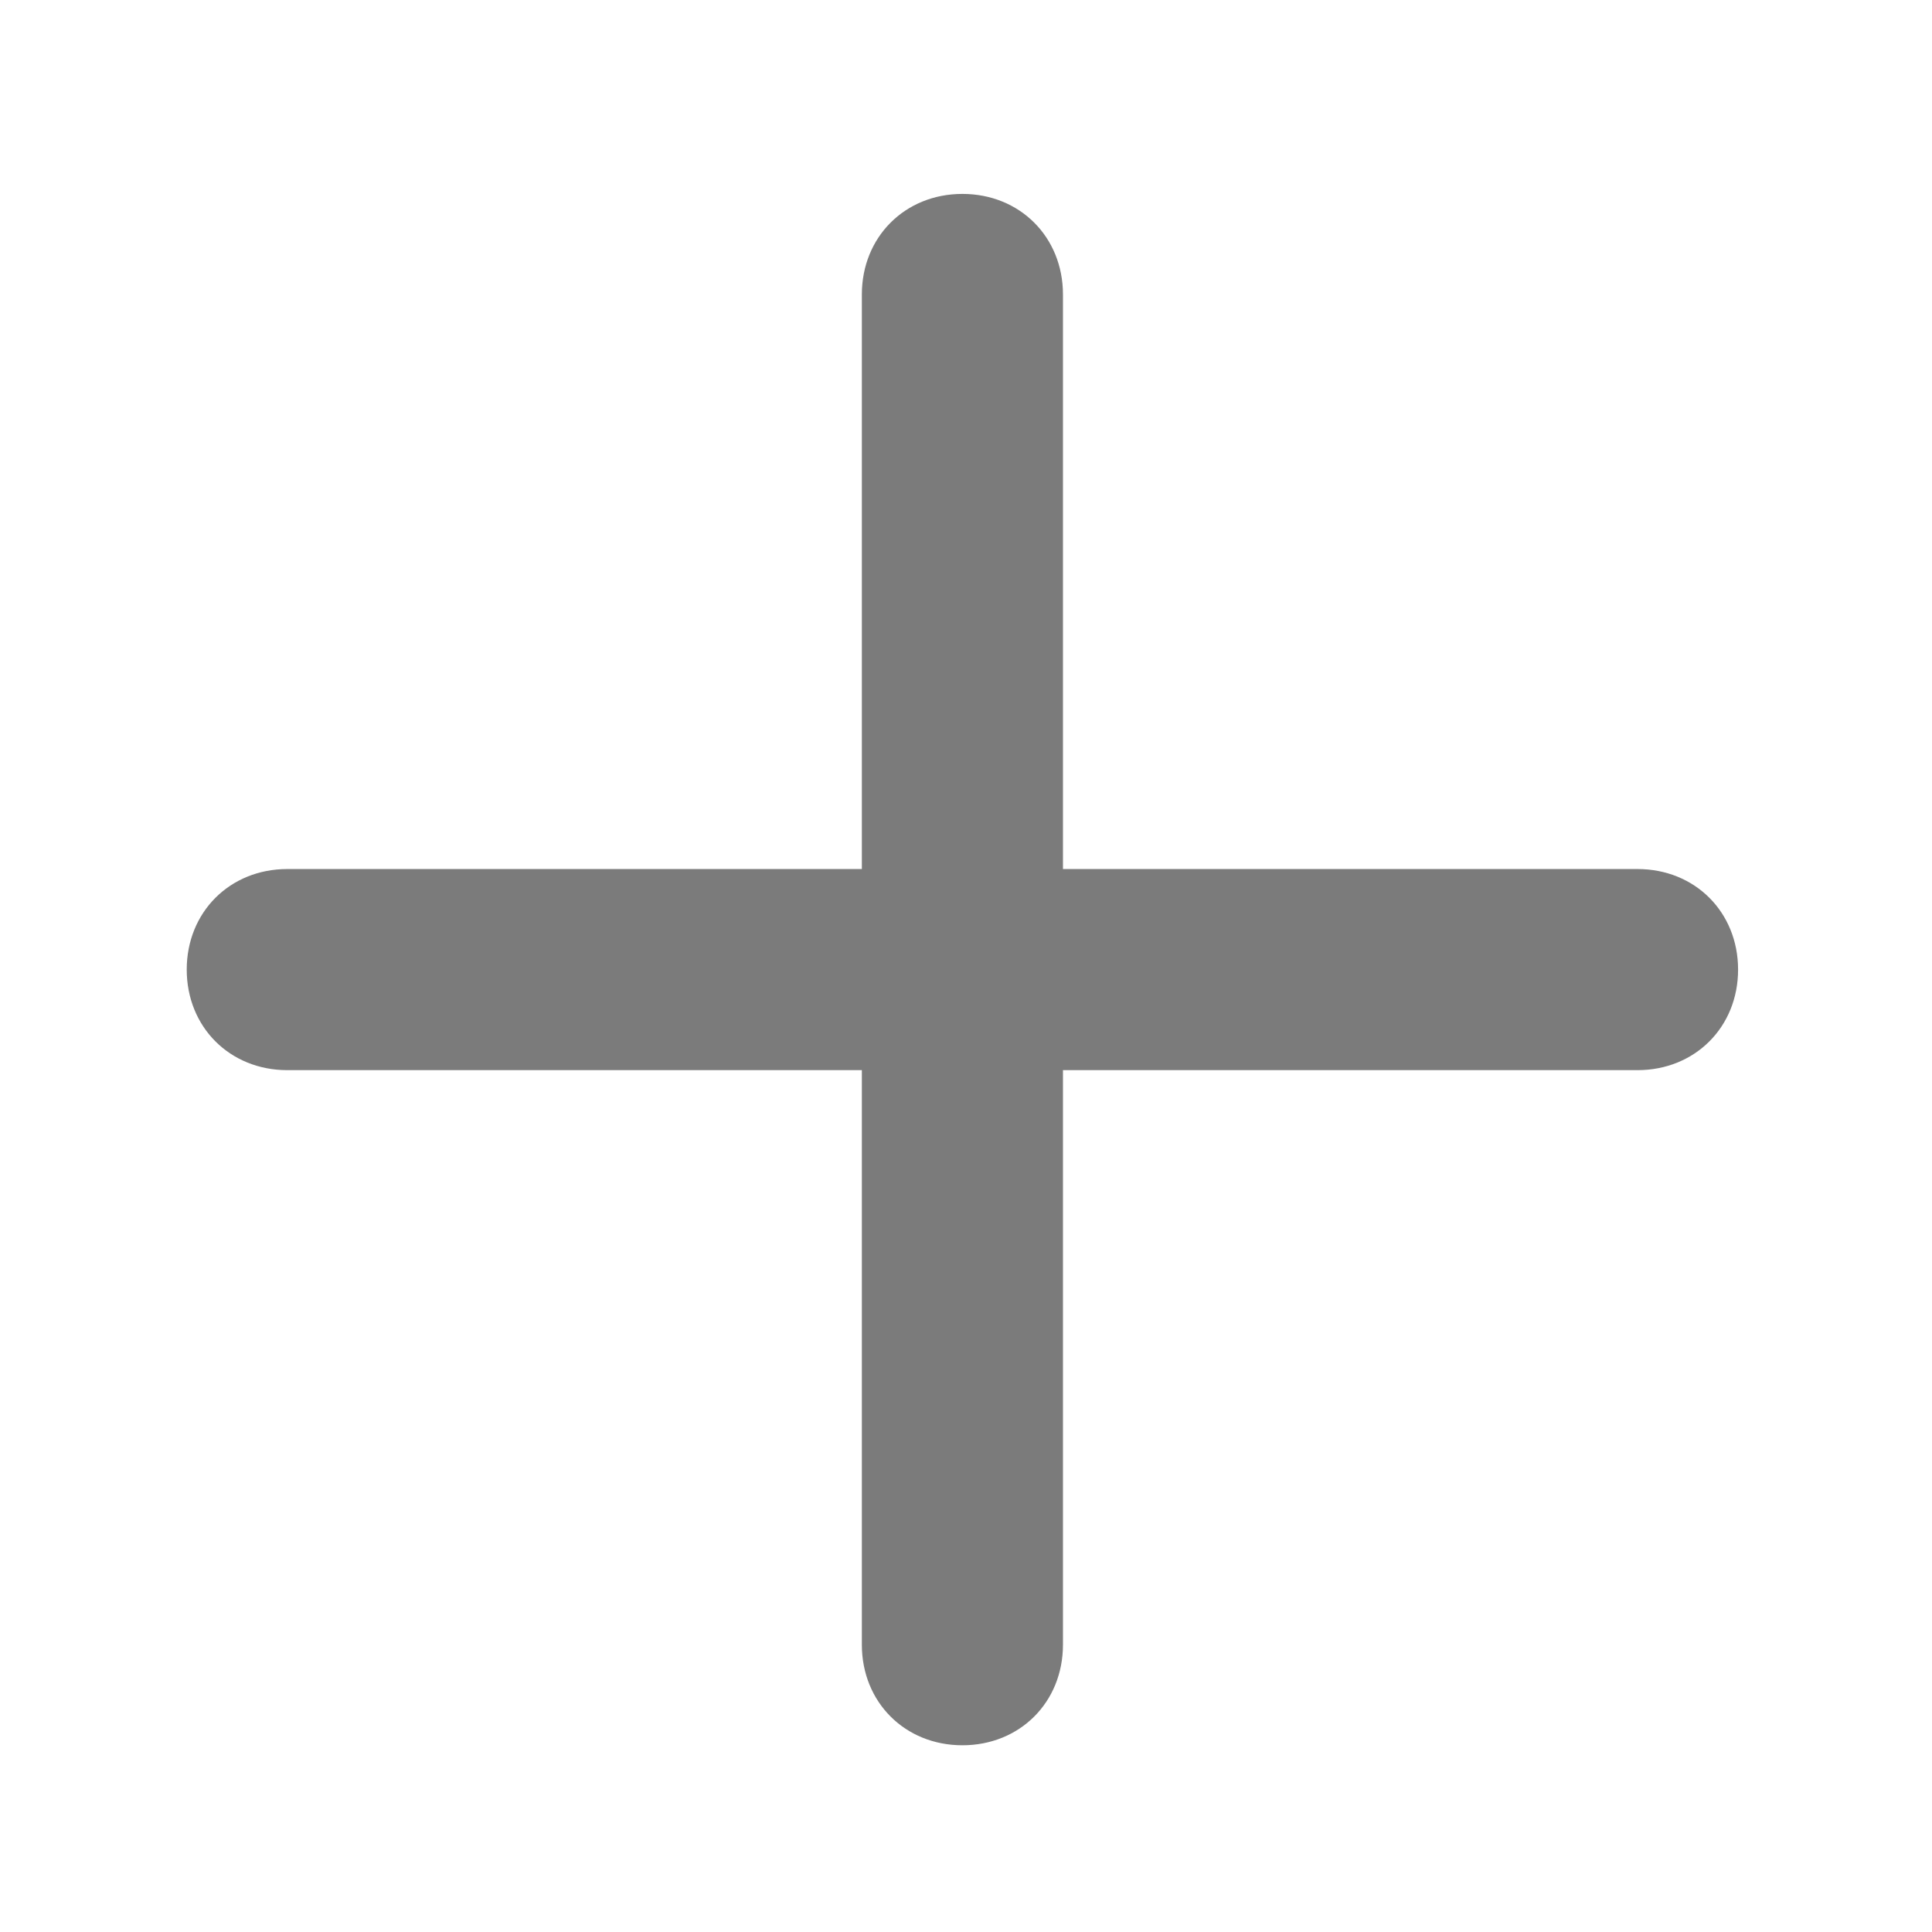 <?xml version="1.0" encoding="utf-8"?>
<!-- Generator: Adobe Illustrator 24.1.0, SVG Export Plug-In . SVG Version: 6.00 Build 0)  -->
<svg version="1.1" id="圖層_1" xmlns="http://www.w3.org/2000/svg" xmlns:xlink="http://www.w3.org/1999/xlink" x="0px" y="0px"
	 viewBox="0 0 26.9 26.9" style="enable-background:new 0 0 26.9 26.9;" xml:space="preserve">
<style type="text/css">
	.st0{fill:#7B7B7B;}
</style>
<path class="st0" d="M22.8,12.1h-8v-8c0-0.8-0.6-1.4-1.4-1.4s-1.4,0.6-1.4,1.4v8h-8c-0.8,0-1.4,0.6-1.4,1.4s0.6,1.4,1.4,1.4h8v8
	c0,0.8,0.6,1.4,1.4,1.4s1.4-0.6,1.4-1.4v-8h8c0.8,0,1.4-0.6,1.4-1.4S23.6,12.1,22.8,12.1z"/>
</svg>

